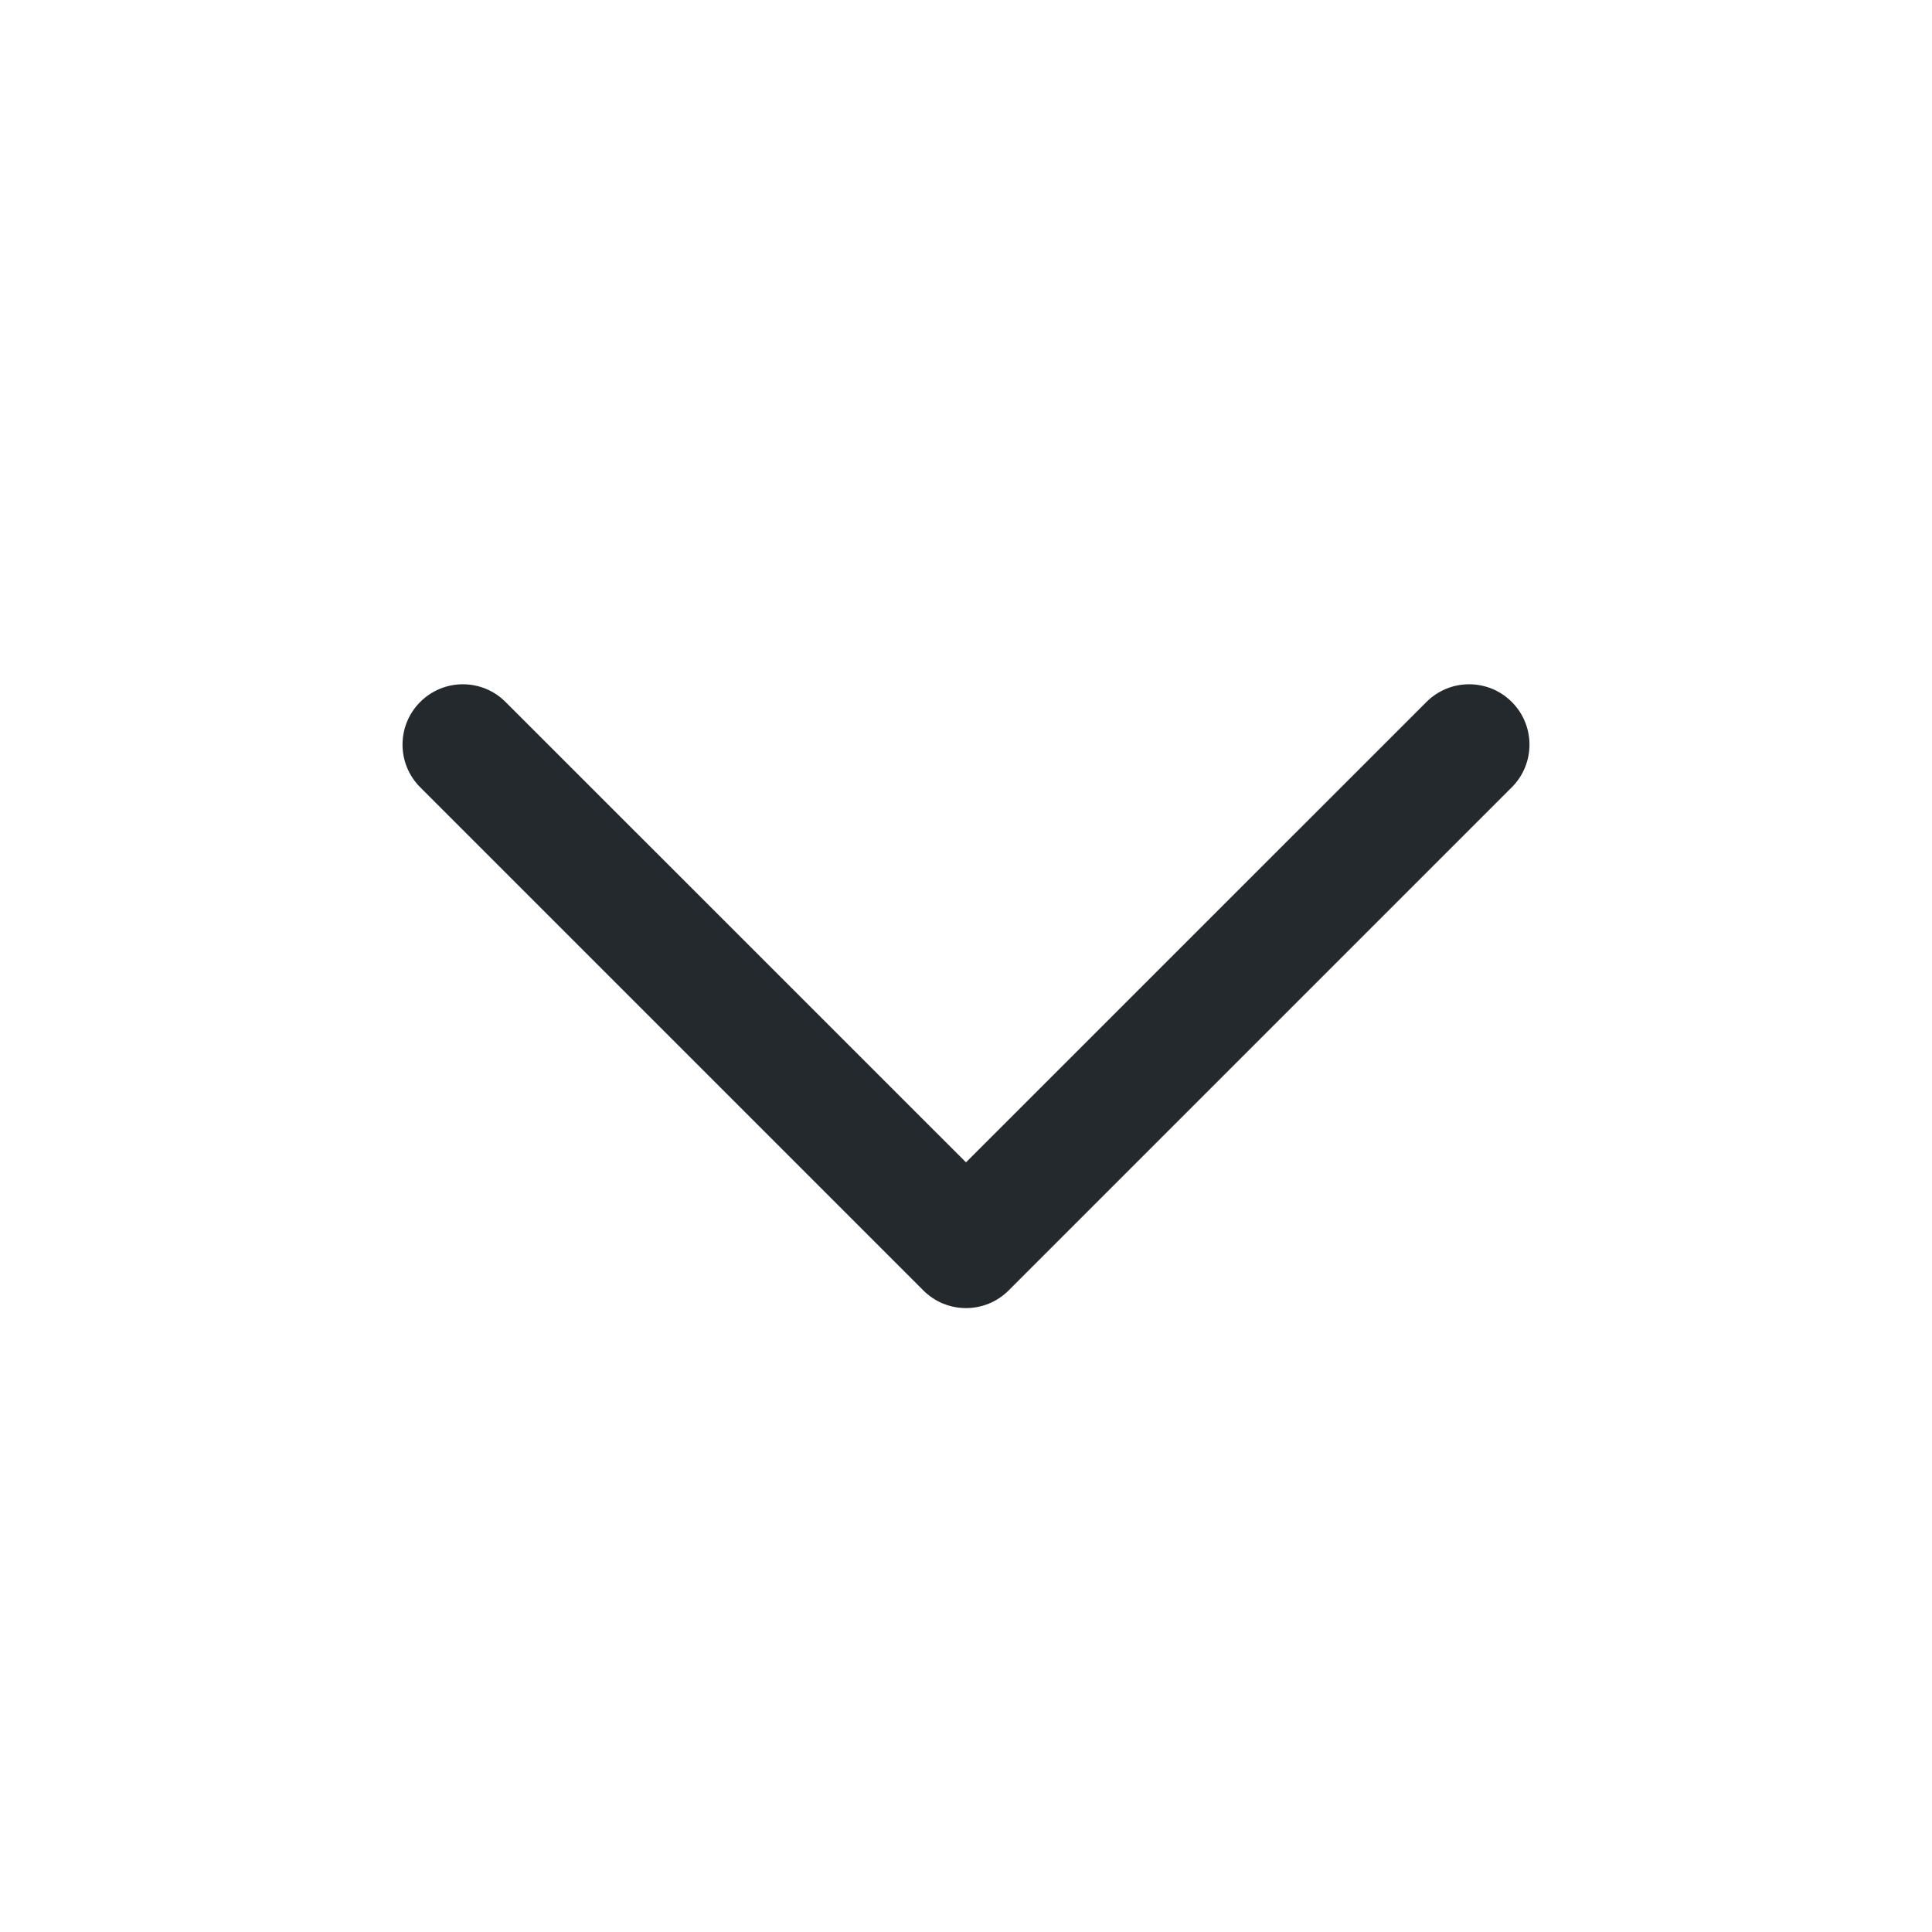 <svg width="24" height="24" viewBox="0 0 24 24" fill="none" xmlns="http://www.w3.org/2000/svg">
<path fill-rule="evenodd" clip-rule="evenodd" d="M5.22 8.72C4.927 9.013 4.927 9.487 5.22 9.78L11.47 16.03C11.763 16.323 12.237 16.323 12.53 16.03L18.78 9.78C19.073 9.487 19.073 9.013 18.78 8.72C18.487 8.427 18.013 8.427 17.72 8.72L12 14.439L6.28 8.72C5.987 8.427 5.513 8.427 5.22 8.72Z" fill="#24292E"/>
</svg>
